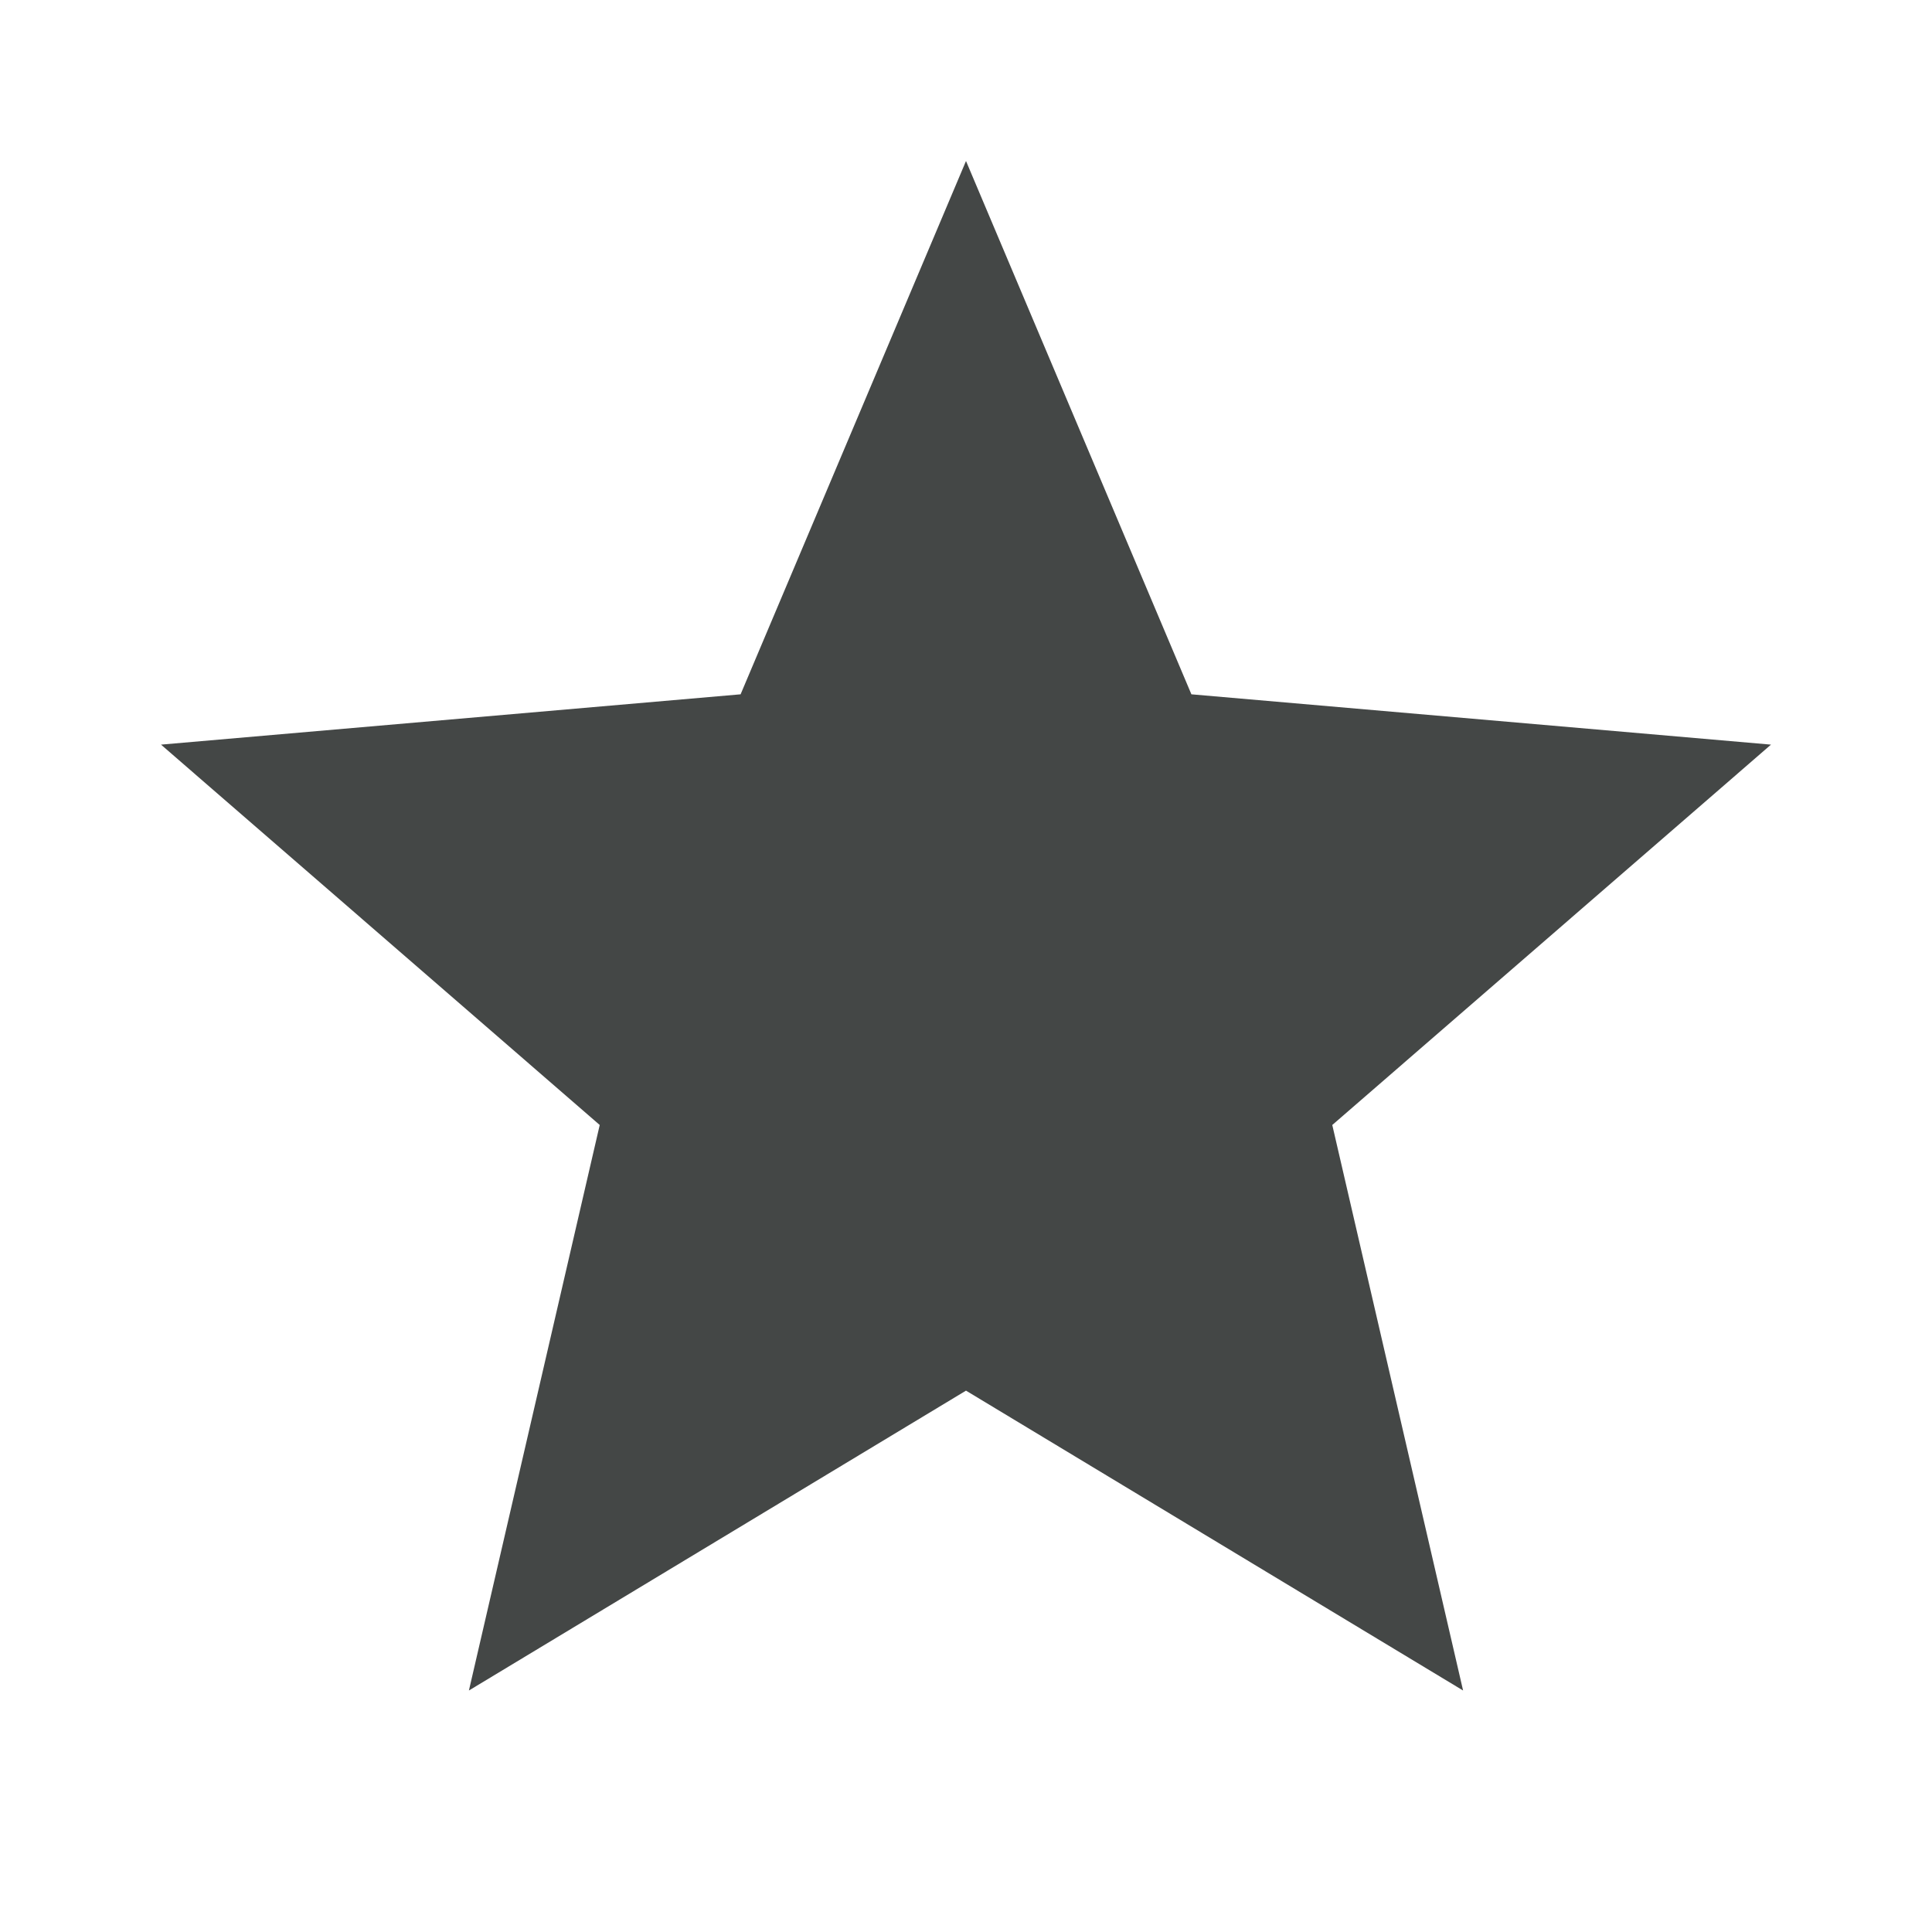 <svg xmlns="http://www.w3.org/2000/svg" height="24px" viewBox="0 -960 960 960" width="24px" fill=" #444746"><path d="m233-120 65-281L80-590l288-25 112-265 112 265 288 25-218 189 65 281-247-149-247 149Z"/></svg>